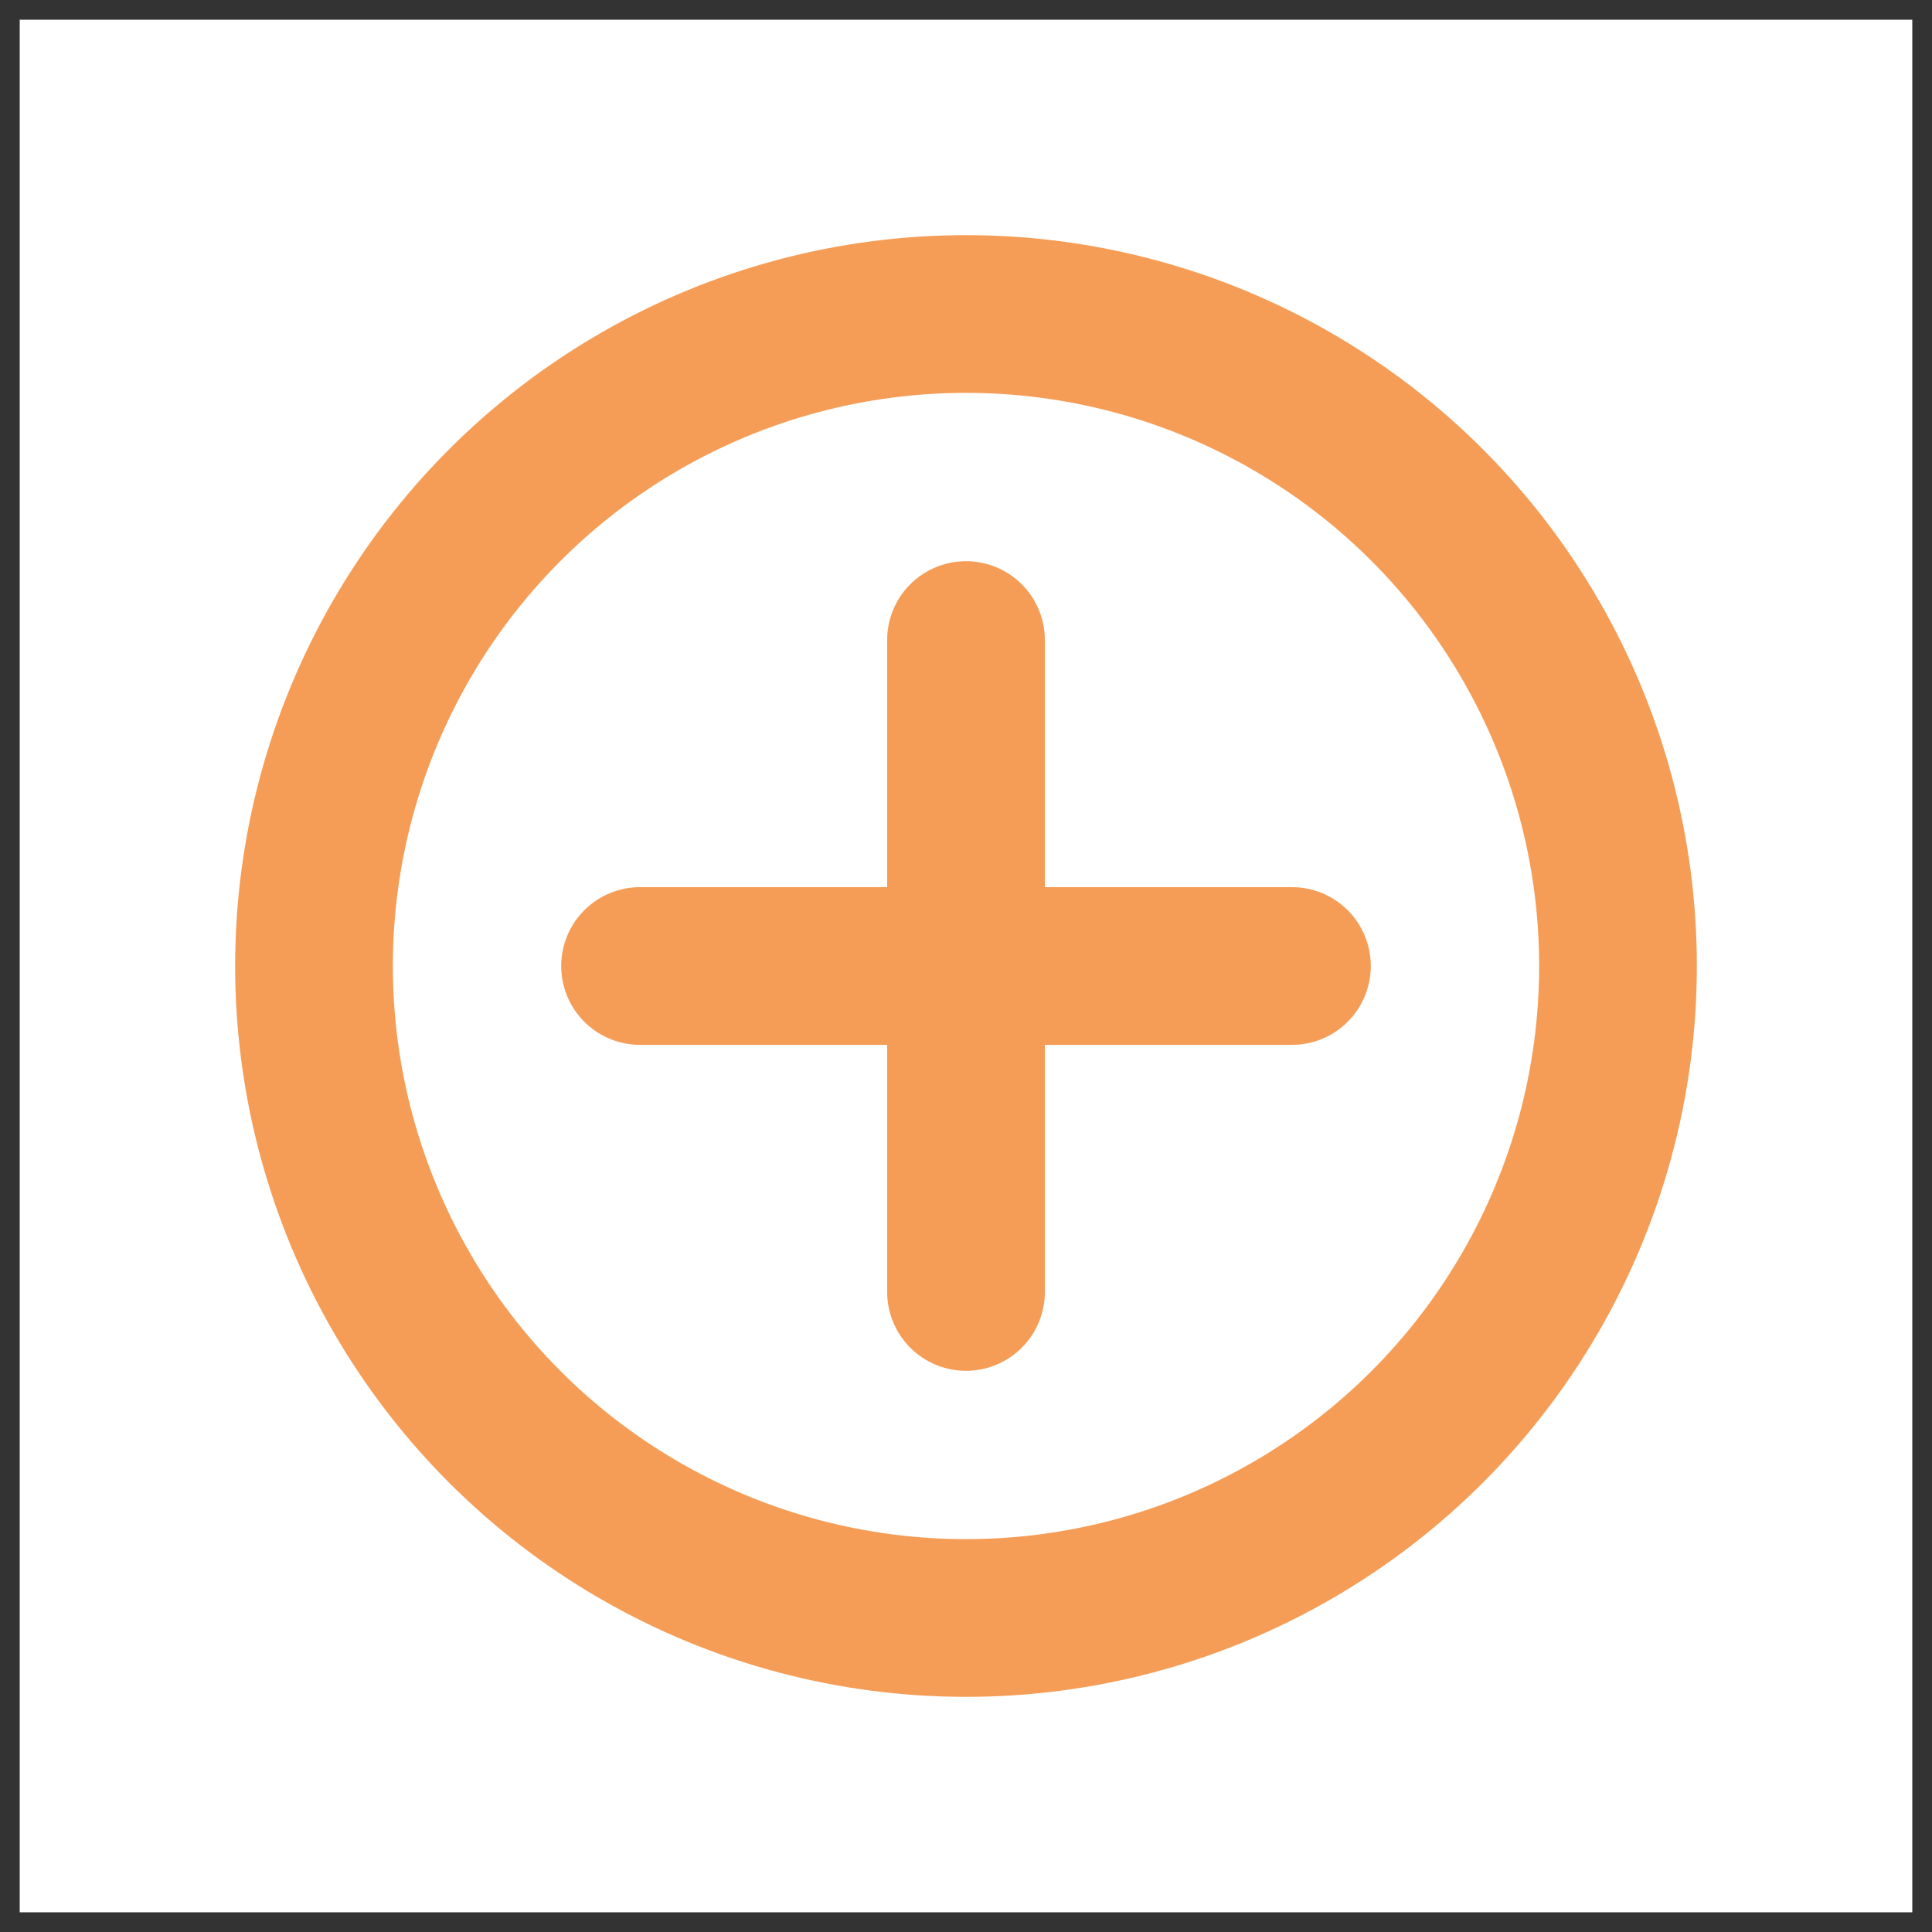 <?xml version="1.0" encoding="UTF-8" standalone="no"?>
<!DOCTYPE svg PUBLIC "-//W3C//DTD SVG 1.1//EN" "http://www.w3.org/Graphics/SVG/1.1/DTD/svg11.dtd">
<!-- Generated by Microsoft Visio, SVG Export orange-plus-2.svg Page-1 -->
<svg xmlns="http://www.w3.org/2000/svg" xmlns:xlink="http://www.w3.org/1999/xlink" xmlns:ev="http://www.w3.org/2001/xml-events"
		xmlns:v="http://schemas.microsoft.com/visio/2003/SVGExtensions/" width="0.51in" height="0.51in"
		viewBox="0 0 36.75 36.75" xml:space="preserve" color-interpolation-filters="sRGB" class="st5">
	<rect x="0" y="0" width="36.75" height="36.75" fill="#333333" stroke="none"/>
	<v:documentProperties v:langID="1033" v:viewMarkup="false"/>

	<style type="text/css">
	<![CDATA[
		.st1 {fill:#ffffff;stroke:none;stroke-linecap:round;stroke-linejoin:round;stroke-width:0.75}
		.st2 {fill:#ffffff;stroke:#f59d56;stroke-linecap:round;stroke-linejoin:round;stroke-width:3}
		.st3 {fill:none}
		.st4 {stroke:#f59d56;stroke-linecap:round;stroke-linejoin:round;stroke-width:3}
		.st5 {fill:none;fill-rule:evenodd;font-size:12px;overflow:visible;stroke-linecap:square;stroke-miterlimit:3}
	]]>
	</style>

	<g v:mID="0" v:index="1" v:groupContext="foregroundPage">
		<title>Page-1</title>
		<v:pageProperties v:drawingScale="1" v:pageScale="1" v:drawingUnits="19" v:shadowOffsetX="9" v:shadowOffsetY="-9"/>
		<g id="shape18-1" v:mID="18" v:groupContext="shape" transform="translate(0.375,-0.375)">
			<title>Sheet.18</title>
			<rect x="0" y="0.75" width="36" height="36" class="st1"/>
		</g>
		<g id="group12-3" transform="translate(5.973,-5.973)" v:mID="12" v:groupContext="group">
			<title>Sheet.12</title>
			<g id="shape13-4" v:mID="13" v:groupContext="shape">
				<title>Sheet.13</title>
				<ellipse cx="12.402" cy="24.348" rx="12.402" ry="12.402" class="st2"/>
			</g>
		</g>
		<g id="group14-6" transform="translate(55.125,12.175) rotate(90)" v:mID="14" v:groupContext="group">
			<title>Sheet.14</title>
			<g id="shape15-7" v:mID="15" v:groupContext="shape">
				<title>Sheet.15</title>
				<path d="M0 36.75 L12.4 36.75 L0 36.75 Z" class="st3"/>
				<path d="M0 36.75 L12.4 36.75" class="st4"/>
			</g>
		</g>
		<g id="group16-10" transform="translate(12.175,-18.375)" v:mID="16" v:groupContext="group">
			<title>Sheet.16</title>
			<g id="shape17-11" v:mID="17" v:groupContext="shape">
				<title>Sheet.17</title>
				<path d="M0 36.75 L12.4 36.75 L0 36.75 Z" class="st3"/>
				<path d="M0 36.75 L12.4 36.75" class="st4"/>
			</g>
		</g>
	</g>
</svg>
